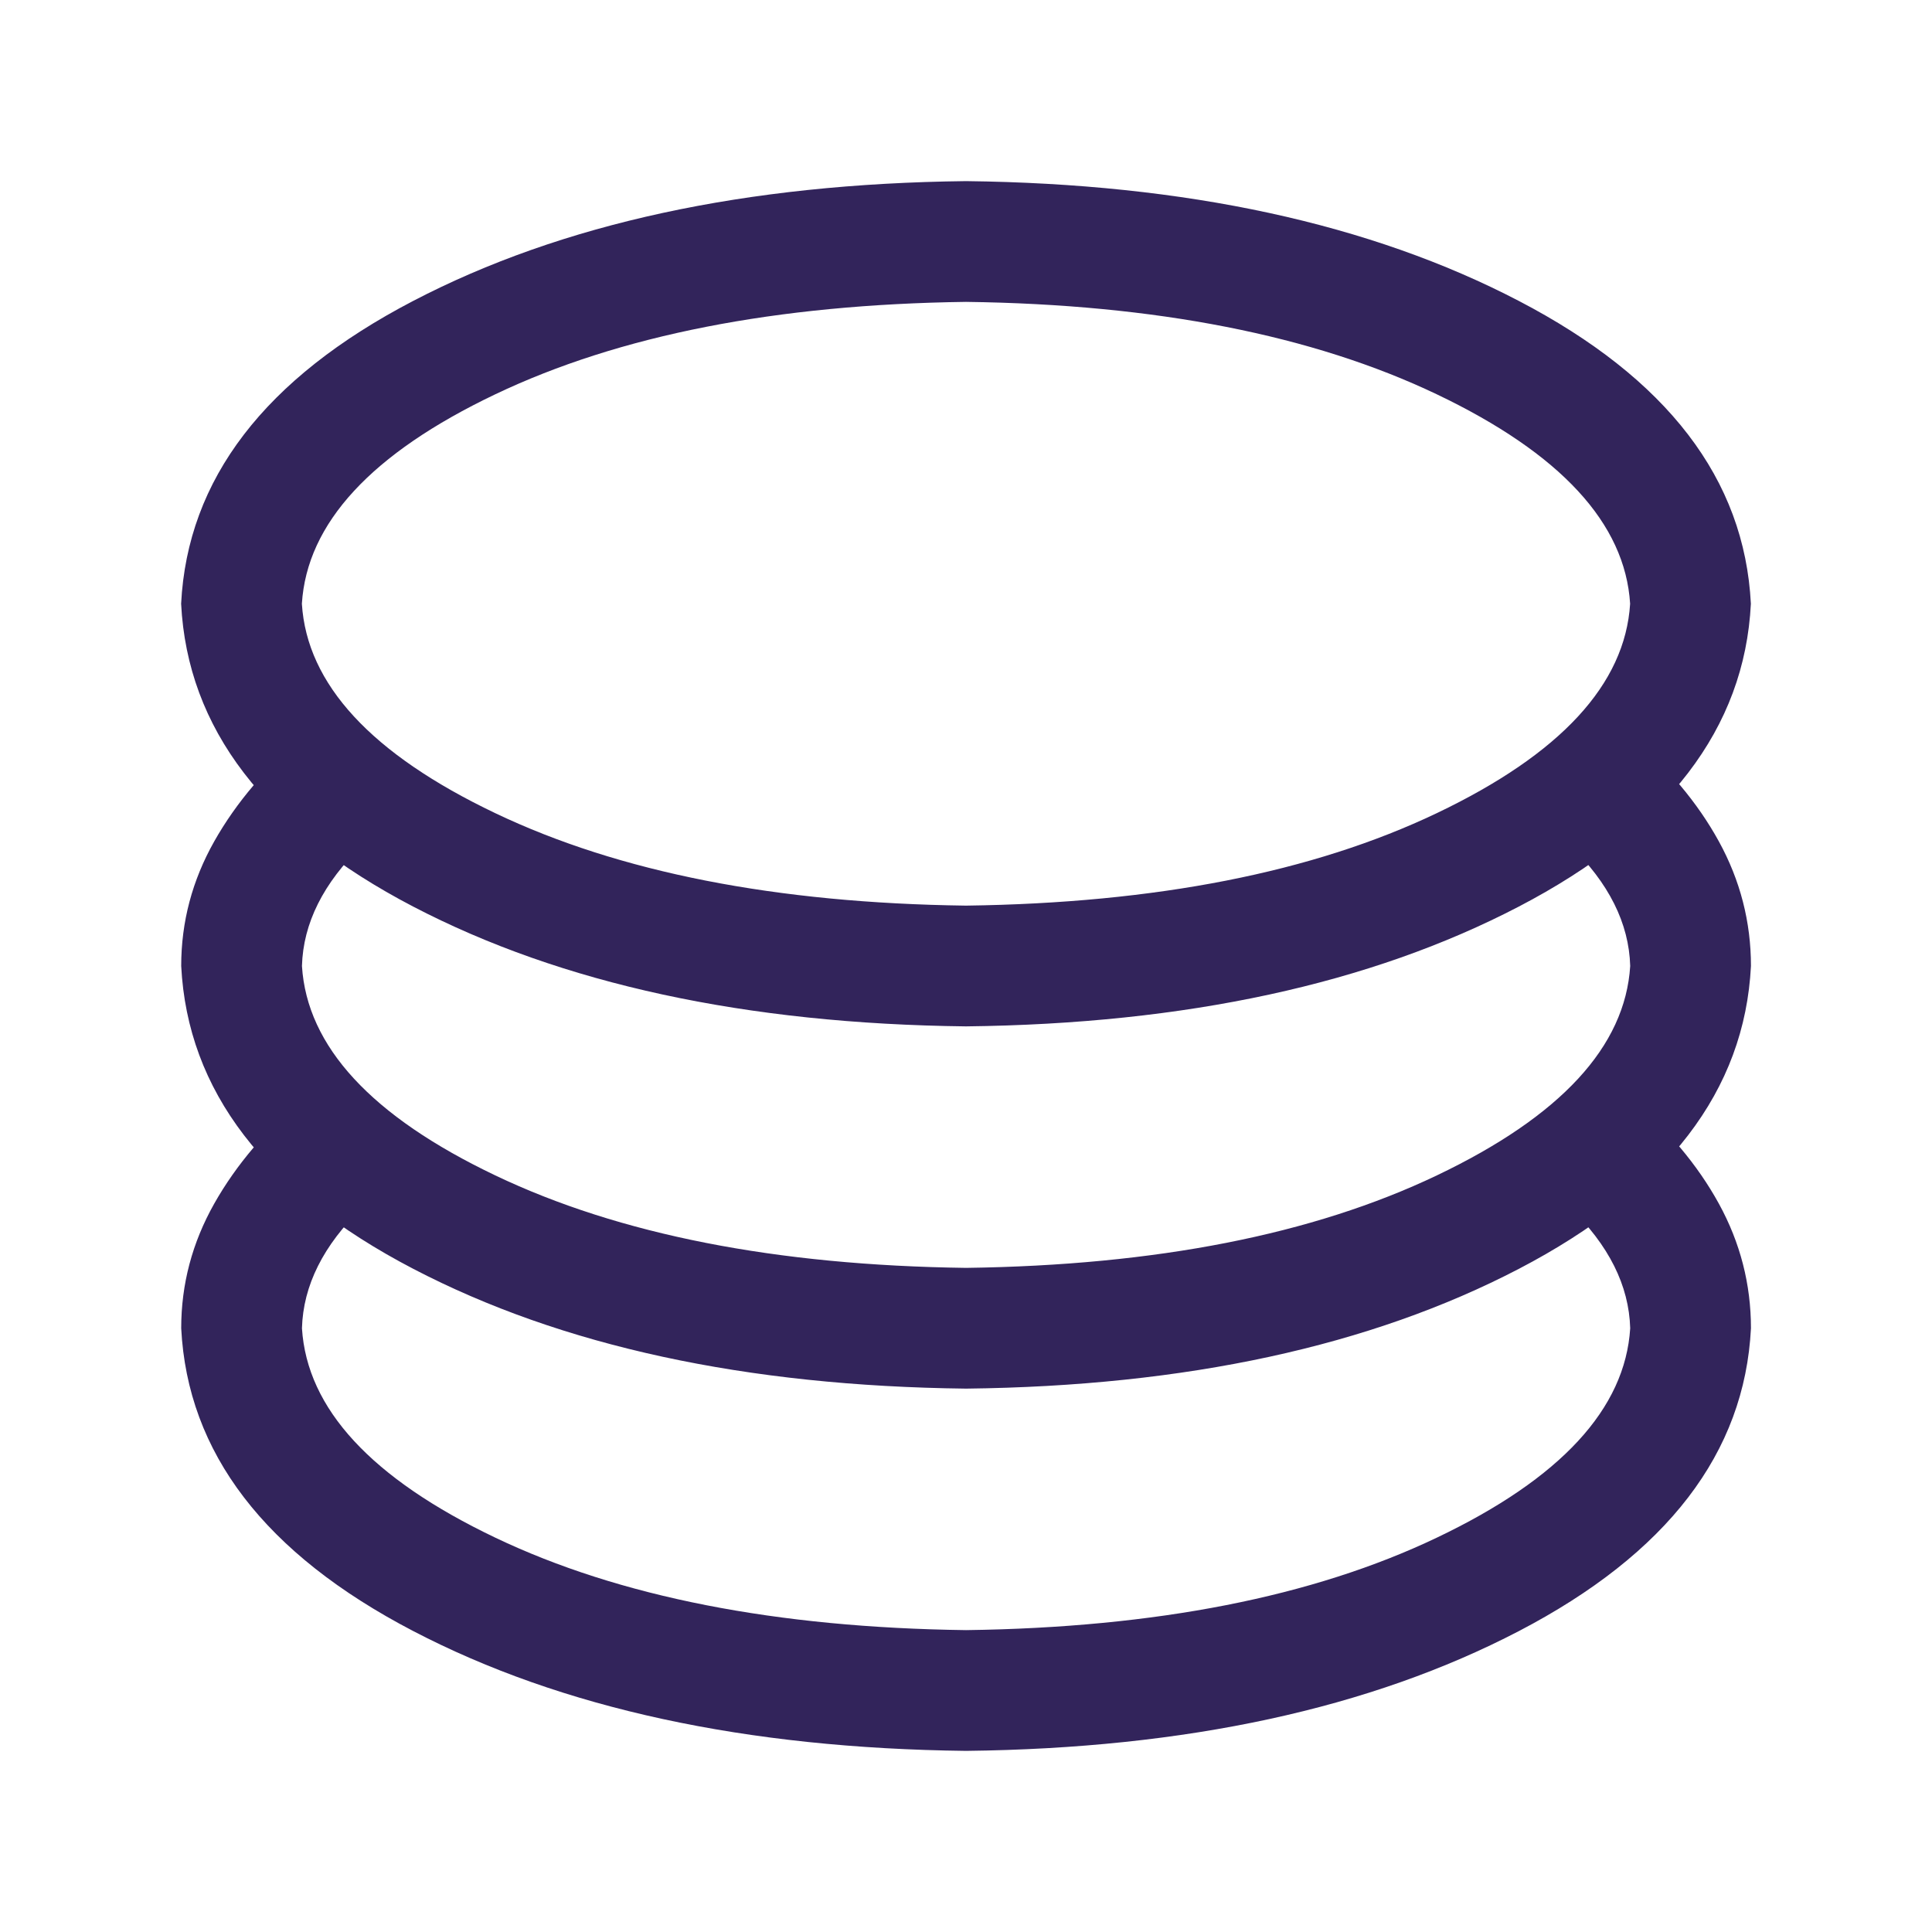 <svg width="48" height="48" viewBox="0 0 48 48" fill="none" xmlns="http://www.w3.org/2000/svg">
<path d="M7.595 27.234L9.002 30C8.033 30.938 7.532 31.938 7.502 33C7.627 35 9.228 36.734 12.306 38.203C15.384 39.672 19.282 40.438 24.002 40.5C28.721 40.437 32.619 39.672 35.697 38.203C38.775 36.736 40.377 35.001 40.502 33C40.471 31.937 39.971 30.937 39.002 30L40.455 27.234C41.424 28.047 42.174 28.938 42.705 29.905C43.236 30.873 43.502 31.905 43.502 33C43.346 36.094 41.423 38.602 37.736 40.524C34.047 42.446 29.47 43.438 24.002 43.5C18.532 43.437 13.954 42.445 10.268 40.524C6.58 38.603 4.659 36.095 4.502 33C4.502 31.906 4.775 30.875 5.322 29.905C5.869 28.936 6.627 28.046 7.596 27.234H7.595ZM7.595 18.234L9.002 21C8.033 21.938 7.532 22.938 7.502 24C7.627 26 9.228 27.735 12.306 29.203C15.384 30.672 19.282 31.438 24.002 31.5C28.721 31.437 32.619 30.672 35.697 29.203C38.775 27.735 40.377 26.001 40.502 24C40.471 22.937 39.971 21.937 39.002 21L40.455 18.234C41.424 19.047 42.174 19.938 42.705 20.905C43.236 21.873 43.502 22.905 43.502 24C43.346 27.094 41.423 29.602 37.736 31.524C34.047 33.446 29.47 34.438 24.002 34.5C18.532 34.437 13.954 33.445 10.268 31.524C6.58 29.603 4.659 27.095 4.502 24C4.502 22.906 4.775 21.875 5.322 20.905C5.869 19.936 6.627 19.046 7.596 18.234H7.595ZM24 25.5C18.531 25.437 13.953 24.445 10.266 22.524C6.579 20.603 4.657 18.095 4.5 15C4.656 11.906 6.578 9.398 10.266 7.476C13.954 5.554 18.532 4.562 24 4.5C29.469 4.563 34.047 5.555 37.734 7.476C41.421 9.397 43.343 11.905 43.5 15C43.344 18.094 41.422 20.602 37.734 22.524C34.046 24.446 29.468 25.438 24 25.5V25.5ZM24 22.5C28.719 22.437 32.617 21.672 35.696 20.203C38.773 18.735 40.375 17.001 40.5 15C40.375 13 38.773 11.265 35.696 9.796C32.617 8.328 28.719 7.562 24 7.5C19.281 7.563 15.383 8.329 12.305 9.796C9.226 11.264 7.625 12.999 7.5 15C7.625 17 9.226 18.735 12.305 20.203C15.383 21.672 19.281 22.438 24 22.5Z" fill="#32245B"/>
</svg>
